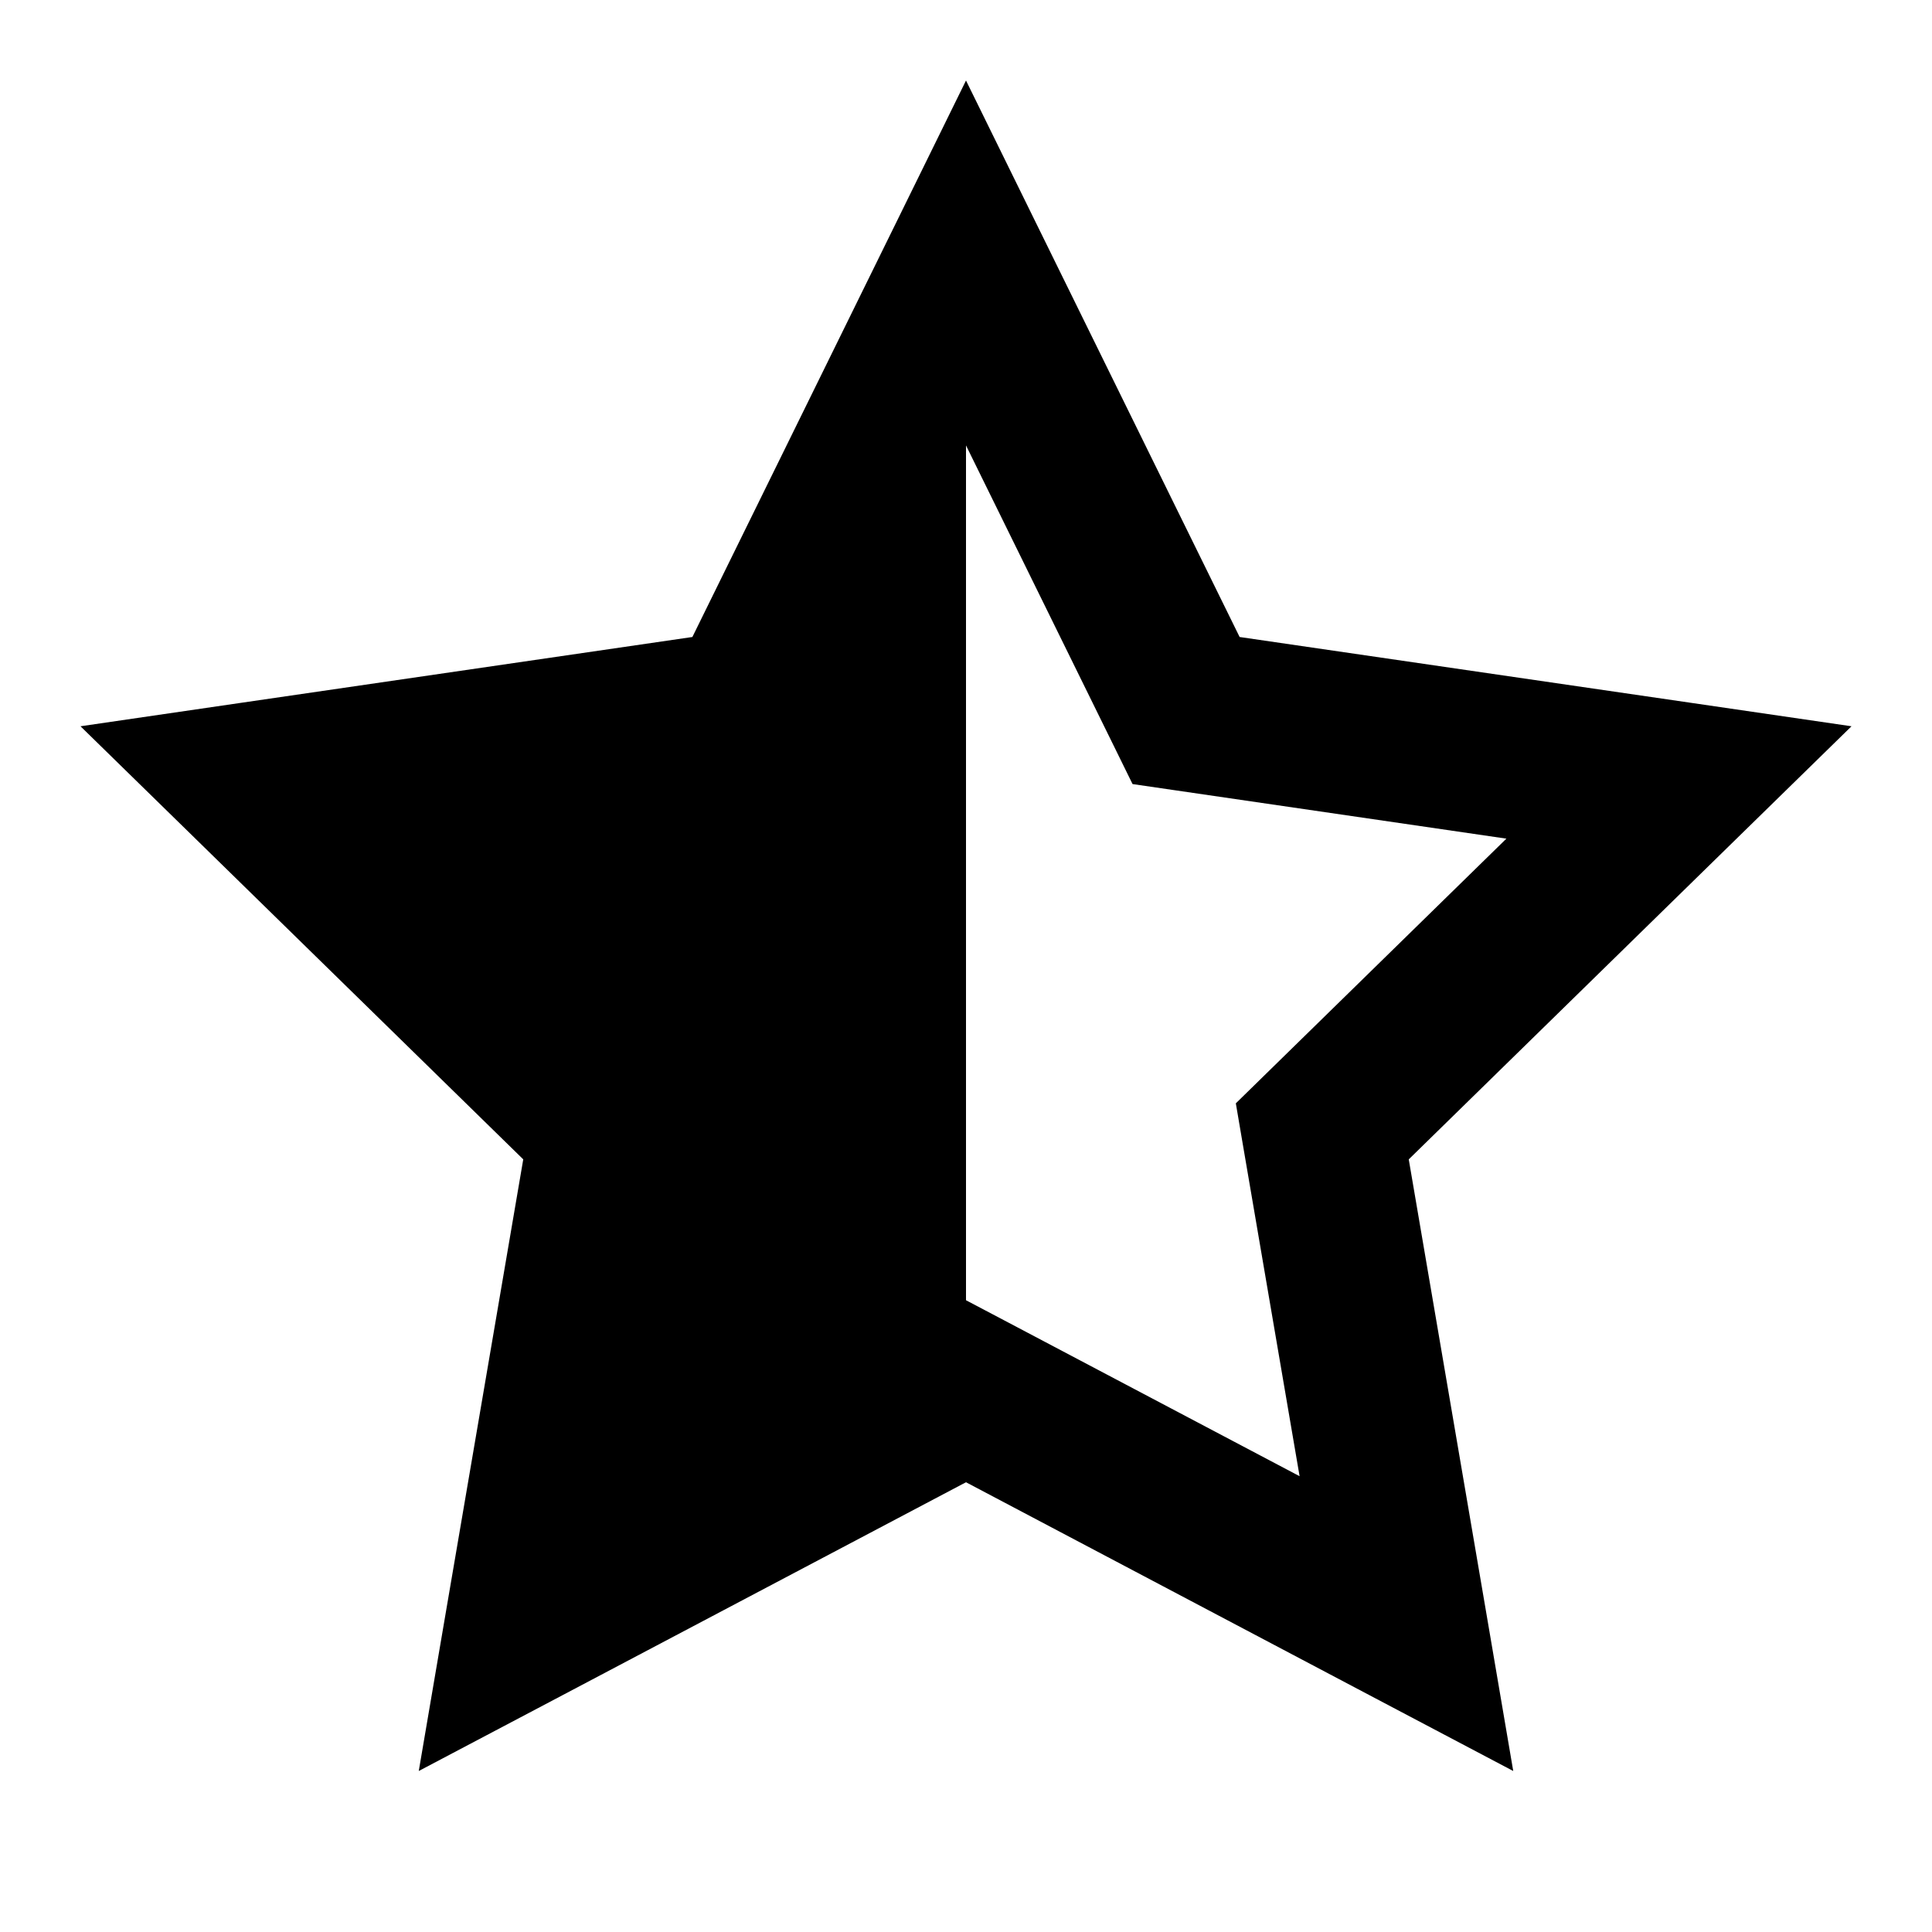 <svg width="24" height="24" viewBox="0 0 24 24" fill="none" xmlns="http://www.w3.org/2000/svg">
<path fill-rule="evenodd" clip-rule="evenodd" d="M12.897 2.825L12 1L11.103 2.825L8.601 7.913L2.999 8.73L1 9.022L2.444 10.434L6.5 14.402L5.543 20.001L5.202 22L6.996 21.054L12 18.413L17.004 21.054L18.798 22L18.457 20.001L17.5 14.402L21.556 10.434L23 9.022L21.001 8.73L15.399 7.913L12.897 2.825ZM12 5.533V16.152L12.467 16.398L16.144 18.338L15.44 14.223L15.352 13.706L15.727 13.339L18.713 10.418L14.59 9.816L14.069 9.74L13.837 9.268L12 5.533Z" fill="black"/>
</svg>
